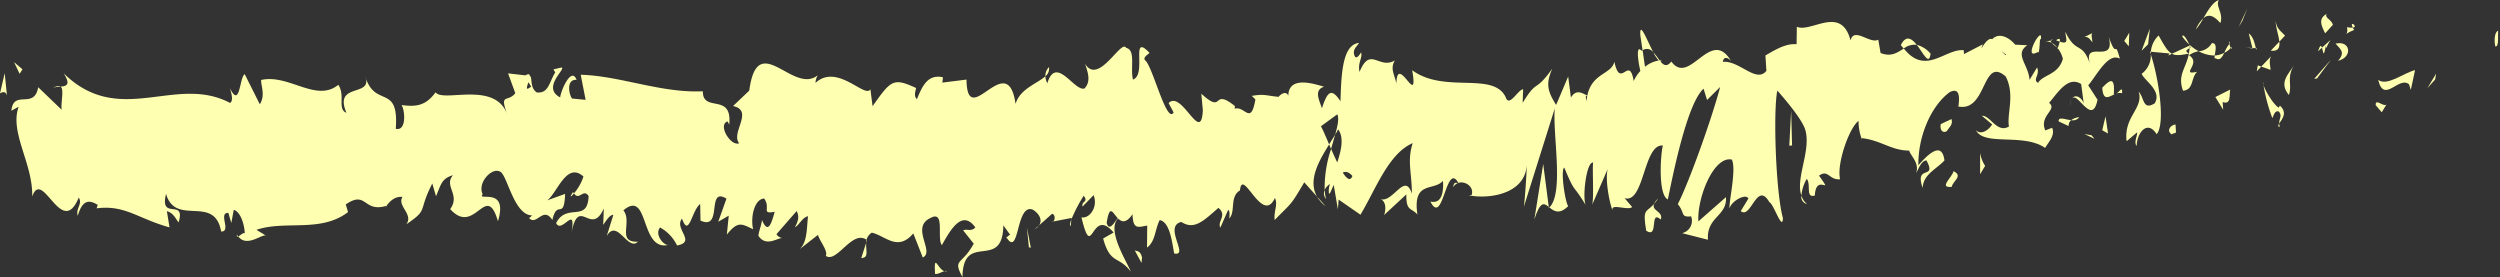 <svg xmlns="http://www.w3.org/2000/svg" width="488" height="54.082" viewBox="0 0 488 54.082">
    <rect x="0" y="0" width="488" height="54.082" fill="#333333" stroke="none"/>
    <defs>
        <clipPath id="clip-path">
            <path id="사각형_1921" d="M0 0H488V54.082H0z" class="cls-1"/>
        </clipPath>
        <style>
            .cls-1{fill:#ffffb2}
        </style>
    </defs>
    <g id="line">
        <g id="그룹_1471" clip-path="url(#clip-path)">
            <path id="패스_2370" d="M57.124 3.96c.718.241.419-2.568.522-3.071-1.2.63-.479 3.8-.522 3.071" class="cls-1" transform="translate(430.004 5.074)"/>
            <path id="패스_2371" d="M56.926 3.291l.2-1.147-1.71 2.823z" class="cls-1" transform="translate(418.41 12.234)"/>
            <path id="패스_2372" d="M54.29 3.937c1.12 4.774 4.019-.811 6.02.872l.35 1.091.83-3.86c-2.394.63-5.481 3.218-7.2 1.9" class="cls-1" transform="translate(409.93 11.64)"/>
            <path id="패스_2373" d="M53.712.788c.393 1.857-1.257 1.616 1.394.57a3.723 3.723 0 0 1-.265-.469 3.121 3.121 0 0 1-1.129-.1" class="cls-1" transform="translate(404.42 4.497)"/>
            <path id="패스_2374" d="M53.881 1.419c1.171-.141-.787-1.556 0 0" class="cls-1" transform="translate(405.389 3.967)"/>
            <path id="패스_2375" d="M53.772 4.216l1.513-1.676c-.333-1.1-1.71-1.334-1.214-2.139-1.565.925-1.223 2.018-.3 3.815" class="cls-1" transform="translate(400.102 2.29)"/>
            <path id="패스_2376" d="M52.916 2.381l.784-.711c-.145-.463-.359-.617-.787.711" class="cls-1" transform="translate(399.556 7.631)"/>
            <path id="패스_2377" d="M54.675 1.162l-1.667 1.5c.231.771.282 2.32.77-.543-.12 1.415.188.054.9-.959" class="cls-1" transform="translate(400.25 6.631)"/>
            <path id="패스_2378" d="M53.317 1.351c.883 1.032 2.009 1.676.483 3.349 2.933-.691 2.454-4.05-.487-3.352" class="cls-1" transform="translate(402.583 7.167)"/>
            <path id="패스_2379" d="M54.236 3.54l1.18 1.388.975-1.609c-.487.8-2.249-1.281-2.155.221" class="cls-1" transform="translate(409.497 16.993)"/>
            <path id="패스_2380" d="M51.958.614c-.077 1.019.564 2.709.7 4.01l1.112-1.18c-.59-.691-1.71-1.321-1.813-2.829" class="cls-1" transform="translate(392.271 3.505)"/>
            <path id="패스_2381" d="M53.514 1.212l-1.676 1.763c1.522.194 1.787-.644 1.676-1.763" class="cls-1" transform="translate(391.416 6.916)"/>
            <path id="패스_2382" d="M53.369 5.435l2.745-3.7-3.284 3.753z" class="cls-1" transform="translate(398.909 9.891)"/>
            <path id="패스_2383" d="M51.84 2.618l.932-2.367-1.667 3.58z" class="cls-1" transform="translate(385.882 1.433)"/>
            <path id="패스_2384" d="M53.617 4.506C54.3 2.548 52.582 1.214 53.326 0 52.154.362 51.18 2.052 50.3 3.56c.949-.845 1.975-.644 3.318.945" class="cls-1" transform="translate(379.795 .002)"/>
            <path id="패스_2385" d="M50.126 2.744A12.648 12.648 0 0 0 51.605.531a6.218 6.218 0 0 0-1.479 2.213" class="cls-1" transform="translate(378.489 3.031)"/>
            <path id="패스_2386" d="M52.72 3.869c-.145-.617-.419-2.226-1.385-2.9l.71 2.856c.205.02.445.027.676.04" class="cls-1" transform="translate(387.618 5.547)"/>
            <path id="패스_2387" d="M52.721 1.612l-.021-.094c-.727-.047-1.231-.114-1.445-.141.18.02.624.094 1.471.235" class="cls-1" transform="translate(386.976 7.858)"/>
            <path id="패스_2388" d="M51.668 1.414a.731.731 0 0 0-.171-.007c.068.275.111.369.171.007" class="cls-1" transform="translate(388.841 8.015)"/>
            <path id="패스_2389" d="M54.007 1.9c-.975 1.609-3.035 3.352-.975 5.773.684-1.971-.5-3.352.975-5.773" class="cls-1" transform="translate(393.762 10.87)"/>
            <path id="패스_2390" d="M51.621 3.656l1.821.637c-.043-.758-.393-1.857.094-2.655z" class="cls-1" transform="translate(389.777 9.346)"/>
            <path id="패스_2391" d="M51.519 3.057l.872-.919-.676-.238z" class="cls-1" transform="translate(389.006 10.861)"/>
            <path id="패스_2392" d="M52.766 1.262a3.214 3.214 0 0 1-2.574 1.576 6.591 6.591 0 0 0 3.13.831c.137-.9.556-2.521-.556-2.407" class="cls-1" transform="translate(378.987 7.168)"/>
            <path id="패스_2393" d="M51.1 1.369c-.051.067-.12.1-.171.168.111.241.2.315.171-.168" class="cls-1" transform="translate(384.522 7.812)"/>
            <path id="패스_2394" d="M49.079 1.5c.06.154.1.349.162.516l.026-.5z" class="cls-1" transform="translate(370.583 8.571)"/>
            <path id="패스_2395" d="M50.77 2.591c.787.543 1.248-.161 1.676-1.053a4.484 4.484 0 0 1-1.856.516c-.06.409-.068.677.18.536" class="cls-1" transform="translate(381.727 8.776)"/>
            <path id="패스_2396" d="M49.818 1.243a10.346 10.346 0 0 0 1.377 1.562C50.784 1.9 49.955.5 49.818 1.243" class="cls-1" transform="translate(376.163 5.893)"/>
            <path id="패스_2397" d="M50.969 1.684a.705.705 0 0 1 .12-.134c-.274-.61-.231-.308-.12.134" class="cls-1" transform="translate(384.205 6.88)"/>
            <path id="패스_2398" d="M51.776 1.277a7.264 7.264 0 0 0-1 1.757 4.06 4.06 0 0 0 1.274-.966 5.791 5.791 0 0 1-.274-.791" class="cls-1" transform="translate(383.397 7.287)"/>
            <path id="패스_2399" d="M50.558 19.481c.094-2.655 2.1-5.129 3.916-2.3 1.71-2.011.436-10.728-1.154-15.6a4.405 4.405 0 0 1-1.787 3.815c.65 1.448 4.019 3.352 2.548 5.773-2.343 1.388-1.95-.919-3.13-2.313 1.035 3.3-2.941 4.841-2.351 9.7l2.052-1.73c.051.751-.676 1.965-.094 2.655" class="cls-1" transform="translate(366.513 9.01)"/>
            <path id="패스_2400" d="M52.487 4.941l.727-.335c-.838-.456-1.454-1.509-2.6-3.574A4.918 4.918 0 0 0 49.1 4.21l3.634.335z" class="cls-1" transform="translate(370.75 5.889)"/>
            <path id="패스_2401" d="M52.891 3.054c-.53 2.9-2.283 4.137-1.146 7.255 2.155-.221 1.471-2.427 2.745-3.694-3.472.751.975-1.616-1.573-3.232A4.6 4.6 0 0 1 54.8 2.6a9.29 9.29 0 0 1-1.832-1.3l.086.181.017-.007v.047c.154.355.205.57.034.369a.114.114 0 0 1-.077.054 8.067 8.067 0 0 1-.137 1.1c-1.018-.59-.171-.751.137-1.1a3.4 3.4 0 0 0 .043-.422l-.017-.04-3.472 1.612c.752.4 1.676.3 3.309-.04" class="cls-1" transform="translate(374.381 7.401)"/>
            <path id="패스_2402" d="M52.314 4.265a1.841 1.841 0 0 1-.128-.67c-.214.355-.3.6.128.67" class="cls-1" transform="translate(392.71 20.511)"/>
            <path id="패스_2403" d="M53.493 9.381c.248-.409.445-1.562 1.266-1.274.735.858.026 1.388.077 2.333.487-.771 1.71-2.085.128-3.48l-.239.4c-1.419-.979-3.284-4.566-3.044-4.962a33.073 33.073 0 0 0 1.813 6.986" class="cls-1" transform="translate(390.068 13.665)"/>
            <path id="패스_2404" d="M53.463 2.608l-2.89 1.448L52.1 6.537 52 5.042c1.659.57 1.274-1.274 1.462-2.434" class="cls-1" transform="translate(381.864 14.88)"/>
            <path id="패스_2405" d="M50.163 3.89L50.5.832l-1.611 4.325z" class="cls-1" transform="translate(369.147 4.751)"/>
            <path id="패스_2406" d="M49.375 3.608l.094-2.656-.975 1.609z" class="cls-1" transform="translate(366.165 5.435)"/>
            <path id="패스_2407" d="M24.474 6.561l-.855.764a2.629 2.629 0 0 0 .855-.764" class="cls-1" transform="translate(178.341 37.432)"/>
            <path id="패스_2408" d="M24.569 7.691l.137-1.307c-.282.724-.393 1.254-.137 1.307" class="cls-1" transform="translate(184.428 36.422)"/>
            <path id="패스_2409" d="M40 5.27c-1.283-2.467-2.736-6.3-2.54-3.312l.428 2.9A1.521 1.521 0 0 1 40 5.27" class="cls-1" transform="translate(282.737 4.957)"/>
            <path id="패스_2410" d="M30.342 5.831c.128.282.248.583.376.878.291-1 .556-1.924.8-2.789-.359.6-.761 1.24-1.18 1.911" class="cls-1" transform="translate(229.105 22.365)"/>
            <path id="패스_2411" d="M31.733 7.581l-1.667-1.857a6.432 6.432 0 0 0 1.667 1.857" class="cls-1" transform="translate(227.021 32.657)"/>
            <path id="패스_2412" d="M20.611 7.069l-.949 2.97c1.556-.034.847-1.515.949-2.97" class="cls-1" transform="translate(148.463 40.33)"/>
            <path id="패스_2413" d="M46.458 3.035a5.2 5.2 0 0 0-2.7-1.73c1.317 1.656 2.394 4.157 2.7 1.73" class="cls-1" transform="translate(330.391 7.447)"/>
            <path id="패스_2414" d="M24.568 1.954a2.33 2.33 0 0 0-.7 1.777 1.894 1.894 0 0 0 .7-1.777" class="cls-1" transform="translate(180.197 11.149)"/>
            <path id="패스_2415" d="M43.393 2.382a7.122 7.122 0 0 0 .573.677 3.454 3.454 0 0 1 2.534-.717c-.975-1.234-2.086-1.991-3.1.04" class="cls-1" transform="translate(327.65 6.41)"/>
            <path id="패스_2416" d="M5.692 7.175a3.379 3.379 0 0 1-.282-.342c-.026.389.1.409.282.342" class="cls-1" transform="translate(40.824 38.983)"/>
            <path id="패스_2417" d="M1.212 2.864a4.32 4.32 0 0 1 1.462-.241c-.265-.194-.71-.174-1.462.241" class="cls-1" transform="translate(9.152 14.283)"/>
            <path id="패스_2418" d="M46.816 1.348c.8-.194.128-.322 0 0" class="cls-1" transform="translate(353.496 6.572)"/>
            <path id="패스_2419" d="M47.557 2.89a3.005 3.005 0 0 0-.3 1.415 3.759 3.759 0 0 1 .3-1.415" class="cls-1" transform="translate(356.833 16.489)"/>
            <path id="패스_2420" d="M42.552 4.028l-.068-.007c.248.563.205.456.068.007" class="cls-1" transform="translate(320.786 22.941)"/>
            <path id="패스_2421" d="M47.881 2.1a3.625 3.625 0 0 0-1.043-.852 4.339 4.339 0 0 0 1.043.852" class="cls-1" transform="translate(353.662 7.127)"/>
            <path id="패스_2422" d="M46.938 1.4a7.584 7.584 0 0 0 .71.275c.085-.483 0-.791-.71-.275" class="cls-1" transform="translate(354.417 6.455)"/>
            <path id="패스_2423" d="M46.686 1.348a2.4 2.4 0 0 1 1.3.288c-.162-.194-.231-.355-.188-.456a9.943 9.943 0 0 1-1.112.168" class="cls-1" transform="translate(352.514 6.734)"/>
            <path id="패스_2424" d="M13.663 5.863a3.2 3.2 0 0 1-.18-.275c-.787 1.22-.436 1.019.18.275" class="cls-1" transform="translate(98.378 31.881)"/>
            <path id="패스_2425" d="M35.382 6.264c.034-.027.051-.107.086-.141l-.111-.1z" class="cls-1" transform="translate(266.964 34.362)"/>
            <path id="패스_2426" d="M35.027 15.589C36.2 11.955 36.9 12.4 37.84 13.155l-1.086-8.381z" class="cls-1" transform="translate(264.48 27.237)"/>
            <path id="패스_2427" d="M186.051 41.317l2.061 2.595c-2.369 4.325-4.156 2.856-2.206 6.517.145-9.112 7.841-1.006 7.986-10.1l1.36 1.9c-.385-.08-.436.456-.812.362 2.659 4.338 1.821-6.6 5.182-5.33 1.171.684 2.009 2 1.231 3.084l2.557-2.273c.752.168.6 1.75-.154 1.582l3.942-.764-.026.268a31.213 31.213 0 0 1 2.394-4.6c1.026 1.3-.487.972-.214 2.105l2.155-2.226c.932 2.347-.847 4.653-2.369 4.331 2.189 9.072 1.779-2.306 6.276 2.964L213.37 42.9c1.411 5.149 2.993 3.265 5.387 6.464-.581-1.676-4.814-8.073-2.471-10.366.684.684 1.573 1.006 2.822-.845.06 3.238 1.3 2.434 2.864 2.233l-.034 4.291c1.667-1.254 1.5-3.433 2.471-5.377 1.89.4 2.334 3.721 2.822 6.517 3.036.657-2.172-5.3 1.394-6.148 2.54 1.616 4.284-.154 7.242-2.749 1.787 1.462-.265 2.628.385 3.849l1.513-3.433c.385.074.274 1.126.222 1.656 1.291-1.334.034-4.284 2.086-5.471.487-4.727 4.344 6.866 6.824 1.475.65 1.214-.265 2.635-.043 4.291 3.446-3.554 2.967-2.581 5.772-7.349l2.5 2.789c-1.847-3.2.393-7.033 2.36-10.185-.658-1.549-1.231-2.9-1.608-3.547l3.189-2.333c.4.7.094 2.172-.4 3.969.214-.355.419-.711.573-1.033 1.18 1.576.616 4.056-.171 6.457-.4-.838-.8-1.737-1.2-2.635a23.552 23.552 0 0 0-1.257 8.019 2.5 2.5 0 0 1 1.043-1.173 4.04 4.04 0 0 0-.222 1.77c.12.449.445-.5.949-1.6l.812 4.767.145-1.9 4.258 2.95c2.941-4.841 5.455-11.948 10.2-13.966-1.129 3.513-.162 5.726-.162 9.883-1.377-4.385-3.677 1.9-6.174 1.033 1.308.449 1.052 2.434.735 3.124l4.361-4.036c-.051 3.393.975 2.534 2.155 3.929-.975-6.7 3.224-4.506 4.994-6.577.145 2.253-.248 4.553-2.454 4.036 2.505 5.029 3.01-7.918 5.455-3.647-.539.067-.829-.282-1.026.865 1.223-2.018 4.31-.456 3.617 1.515l-.53.054c3.566.758 10.834-.054 11.278-5.766.043.738-.359 6.879-.564 8.032l6.054-19.243c-.479 4.9 1.847 16.548-1.06 19.344.855.684 1.915 1.488 3.677-.255-.59-.7-1.548-7.067-.77-7.523 2.257 5.431 1.556 2.9 4.3 7.523-.889-1.039-.043-8.73 1.334-8.5-.2 1.153.231 7.583-.257 8.388l3.292-7.57c-.838 1.368-.051 6.39.744 8.515-.376-1.475 2.95.107 3.839-.65l-1.471-1.73c3.874 1.1 3.643-10.641 7.465-10.279-.436 1.562-.992 9.595.966 10.527.821-3.875 3.643-18.613 6.977-21.623l.684 2.206 2.557-2.541c-1.531 5.827-5.866 18.1-8.269 22.877 1.471 1.737.445 2.6 2.6 2.38a2.473 2.473 0 0 1-1.761 3.279l5.045 1.287c-.3-4.512 3.771-4.559 3.514-8.314l-5.378 4.727c-.291-4.5 2.959-12.826 6.524-12.062.932 1.784-.556 8.026-.453 9.528.436-1.556 3.335-2.99 3.677-1.9l-1.479 2.427c2.009 1.676 3.138-6.008 5.592-1.73.821.282 2.54 5.78 2.642 3.118-1.419-5.136-1.924-21.04-1.094-24.909.291.342 4.387 4.874 5.37 7.4 1.411 4.023-1.89 9.635-.676 13.081a7.777 7.777 0 0 1 1.052-3.245c.881 1.046-.3 3.815 1.573 3.245.239-4.573 3.814.349.821-3.875 1.813-1.321 1.967.919 4.113.7-.727-2.95 1.779-10.071 3.6-11.392a10.117 10.117 0 0 0 .556 3.359c3.762.382 5.815 2.434 9.32 2.441.342 1.106 2.052 2.427 1.36 4.4.5-.811.932-2.367 2.009-2.488 2.155 3.936-2.4.644-.727 5.371.094-2.655 2.736-3.688 4.25-5.364-.539-4.1-3.566-.751-5.088.925-.094-5.659 2.5-11.613 6.122-14.261 2.89-1.435 1.317 3.647 1.813 2.829 5.481.939 4.506-9.923 9.107-5.88 1.856 3.587.2 7.168.633 9.769-2.351 1.388-3.677-2.253-5.276-2.092l2 1.683c-.735 1.207-2.3 2.125-3.181 1.093 1.556 3.225 9.252.536 13.519 3.487.727-1.22 2-2.481 1.368-3.922l-1.334.51c-1.274-2.89 2.454-4.043.744-5.377 1.753-2.065 3.711-5.3 6.259-3.674l.539 4.1c-.068-1.2-1.685-2.434-2.377-1.173 1.026-1.83 3.959 5.525 5.028.134L405.66 13c1.761-2.085 3.916-6.47 6.174-5.2-1.077-4.05-.5.469-2.172-4.264 1.471 5.9-5.72-.194-3.412 5.994-1.71-5.5-2.856-2.306-5.062-6.986.094 1.348.8 2.581-1.086 1.931a7.386 7.386 0 0 1-.393 1.2.84.84 0 0 1-.128-.1l.1.161c-.077.2-.086.248.043.054a5.147 5.147 0 0 1 .983 2.052c-.881 3.124-3.865 3.051-4.848 4.673-1.12-.63.445-1.556-.188-3l-1.471 2.42c-.188-3.01-3.027-4.975-.436-6.765l-2.364-.107c-1.411-1.676-3.335-2.327-4.489-1.053-1.12-.644-2.762 3.359-1.83.992l-3.677 1.9-.043-.758c-3.66-.342-7.439 5.062-11.7-.335-1.214.771-2.471 1.716-4.54.878l-.445-2.6c-1.565.925-4.78-2.561-5.413.161-1.813-6.993-7.687-1.455-10.483-2.675l-.051 3.406c-1.915-.174-3.728.8-6.08 2.192l.188 3c-2.009 2.494-5.284-2.085-8.517-1.75.205-1.147 1.026-.858 1.616-.168-3.968-6.752-8.08 5.015-11.655.1-.864 1.106-1.5.738-2.121-.007a.313.313 0 0 0 .214-.161.86.86 0 0 0-.359-.034c-.393-.516-.8-1.113-1.24-1.589a6.357 6.357 0 0 0 1.043 1.6 5.717 5.717 0 0 0-2.676 1.214l-.47-3.225c-.086.04-.154.034-.231.094-1-1.187-.77 1.535-.205 3.956a7.2 7.2 0 0 0-1.3 1.965c-.881-5.21-2.6 1.777-3.771-3.768-.633 2.715-5 2.085-5.447 7.791-.051-.738-.351-1.093.188-1.14-1.129-.644-2.249-1.281-3.224.335l-.539-4.1-2.351 5.545c-1.522-2.488-2.163-3.936-.735-7.107-3.48 4.895-2.847 1.857-5.8 6.7l.1-2.655c-1.077.107-2.745 3.681-3.429 1.5-2.5-5.022-11.954-.583-18.23-5.216 1.325 7.8-2.933-3.473-3.087 2.588-.385-1.844-1.266-2.883-.291-4.5-3.13 1.851-4.8-2.883-6.9 2.246-.393-1.857.633-2.722.3-3.815-.257.4-.983 1.616-1.325.516s.436-1.556.923-2.367c-3.232.342-3.463 6.041-3.617 11.392-1.676-2.514-2.488-2.152-3.617 1.368-.6-1.743-1.573-3.56.428-4.211-1.137-.248-6.943-2.5-6.995 1.783-.368-1.079-1.582-.3-1.873.2-2.54-.235-2.762-.617-5.25-.188l.7.691c-.9 5.183-2.052 1.173-4.045 1.817l.043-.53c-4.652-3.688-1.958 1.8-6.558-2.407l.3 3.212c-.316 6.919-4.087-4.043-6.678-1.375l.975 1.83c-1.4 2.38-4.164-9.367-5.618-10.218-.325-.6.479-.972.915-1.415-3.848-4.05-.428 4.211-3.232 5.216-.556-2.266.581-5.78-1.325-6.189-.966-1.824-5.387 7.429-8.038 3.1.6 1.75 1.189 3.487-.1 4.821-1.992.644-5.524-6.571-7.251-1.033a2.988 2.988 0 0 1-.385-1.368c-1.513 1.435-4.942 2.414-5.823 5.411-1.59-11.09-9.449 5.5-9.577-4.747l-4.711.59.111-1.046c-3.027-.65-4.053 1.817-5.079 4.284-.71-.691-.214-1.649-.162-2.186-4.438-2.025-4.874-1.582-8.491 3.554l-.428-3.319c-.975 1.938-6.456-5.149-10.714-1.234a3.146 3.146 0 0 1 .445-1.5c-4.8 3.942-11.774-9.105-13.373 3.01l-3.164 3.01c4.164.905-.539 5.263 1.2 7.255-1.616.724-4.275-3.614-2.275-4.251l.325.6c.641-6.316-5.19-2.186-5.148-6.484-8.166.389-16.187-3.031-23.839-3.225l.958 4.895-2.668-.255c-.718-1.133-1.009-3.828.906-3.641-1.043-2.769-3.164 2.353-3.2 3.426-3.754-1.958 1.368-5.739.222-5.84l-1.548.375.359.57c-1.223 2.018-1.308 4.144-3.6 3.922-1.462-.966-.787-3.017-1.36-3.2 0-.349-.2-.51-.881-.134l-3.369-.389 1.411 3.862c-1.462 1.918-3.164-.174-1.548 4.2-2.381-6.728-12.583-2.286-14.011-4.372-2.044 2.836-4.1 2.809-6.661 2.494.65.8 1.094 5.149-1.112 4.633.658-8.985-4.1-3.855-5.977-10.305 1.659 4.271-6.242 1.12-3.651 7.181-1.846-.711-.164-3.359-1.59-5.459-4.318 3.52-9.671-2.172-15.058-.945-.06 1.18.864 2.97-.265 4.74L45.81 10.83c-1.06.59-.881 6.812-2.89 2.736.291.992.727 2.481.017 2.87-10.68-5.646-21.565 4.908-32.484-5.786 1.488 2.273.522 2.508-.59 2.6.735.543.034 2.917.2 4.512l-4.57-4.391C4.741 17.809.67 13.713.26 17.957l1.419-.778C-.142 22.208 4.5 28.282 4.322 34.706c2.035-5.706 5.729 8.374 9.089.194.787 1.3-.624 2.079-.2 3.56.847-2.756 1.907-3.346 3.9-2.125l-.214.677c5.541-.717 7.961 1.971 14.228 3.721l-.513-3.171c1.342.409 1.642 1.4 2.283 2.193 1.462-4.828-3.771-.235-2.446-5.558 1.873 6.443 9.449.007 10.757 7.342 2.069.02-.658-3.674 1.4-3.647l.581 1.978.479-2.568c1.36.409 2.078 2.89 2.155 4.573-.333-.194-.923.483-1.274.63 1.787 2.32 4.925-.845 5.541-.087L48.1 41.209c5.592-1.918 12.5.63 17.871-3.46l-.436-1.5c4.113-2.816 3.352 1.609 7.884.288l-.154.355c.881-1.5 2.086-2.266 3.343-2.105-1.12 1.763 2.215 3.386.735 5.344 4.455-3.017 2.189-2.36 5.079-7.959l.727 2.481c.975-2.26 1.043-3.446 3.309-4.11-1.838 2.152 1.5 3.775-.539 6.618 4.857 5.391 7-5.558 9.32 2.374 2.086-6.906-4.2-3.788-2.984-5.27-1.069-2.239 1.727-5.156 3.232-4.479 1.531.134 2.736 8.777 6.576 8.609-.385-.027-.4.489-.787.463 1.462 1.743 2.779-2.4 4.583.436.923-4.17 2.292.215 2.488-5.1l-3.5 1.261c1.975-1.408 3.754-7.637 7.08-4.653a9.473 9.473 0 0 1-1.847 3.279c.983 1.556 1.83-1.053 2.856.543-.205 5.317-4.267 1.2-6.345 5.27 1.069 2.233 3.993-3.889 3 1.877 1.437-7.328 3.8.885 6.31-4.727l-.12 3.185c.4-.5 1.231-2.011 1.984-1.938l-1.3 4.137c2.044-3.54 4.1 3.037 6.088 1.106-4.224.134-1.009-3.828-2.83-6.135 5.148-4.3 3.13 8.294 8.936 6.712-.778.463-2.993-1.877-1.779-3.366a7.948 7.948 0 0 1 3.318 3.513c3.848-.7-.65-3.265.966-5.237 1.377 3.862 1.873-1.6 3.549-2.856l.06 3.238c4.438 2.032 1.069-6.752 5.071-4.278l-1.608 4.5 2.052-1.18-.368 3.681c2.206-2.749 2.916-2.052 5.13-1.039-.547-2.273.205-5.873 2.155-5.994 1.36 1.911-.7 3.084 2.061 2.595-.6 2.032-1.24 4.579-2.488 1.609-.111 1.053-.59 2.032-.7 3.078 1.471 2.192 3.608.469 4.617.429a1.626 1.626 0 0 1-1.095-.744l3.942-4.519c.641 1.207.162 2.186-.325 3.151.812-.362 1.351-1.851 2.54-2.146-.265 2.635-.154 5.351-1.83 6.6l3.779-2.957c.274 1.14 2.009 3.124 1.531 4.1 2.138 1.522 5.113-5.149 7.952-3.138a2.311 2.311 0 0 1 1.018-1.388c2.642.57 5.036 3.775 8.106.141l1.847 4.7c2.437-1.1-2.5-5.914 1.556-7.731 2.865-1.535 1.137 4.01 2.172 5.31 1.4-2.394 3.822-7.248 6.533-3.44-.864.9-1.556.208-2.377.563m30.176-2.374c-.573.684-1.71 2.789-2.163.885.607-3.715 1.146-1.944 2.163-.885m45.806-8.227c-.419 1.073-1.1.55-1.881-.664.547-.275 1.18-.161 1.881.664M389.61 6.981a.714.714 0 0 0-.06.154c-1.325-1.247-.855-.751.06-.154m2.736 1.375A1.641 1.641 0 0 0 392.457 7c-.171.825-.778.885-1.479.664.205.845.573 1.428 1.368.691m-291.162 4.05l.539.838c-1.18.945-.855.1-.539-.838" class="cls-1" transform="translate(1.963 3.655)"/>
            <path id="패스_2428" d="M30.645 7.288a7.71 7.71 0 0 1-.282-1.757 1.625 1.625 0 0 0 .282 1.757" class="cls-1" transform="translate(228.212 31.556)"/>
            <path id="패스_2429" d="M19.953 7.016c-.034-.027-.06-.013-.094-.034a3.334 3.334 0 0 0-.086.583z" class="cls-1" transform="translate(149.301 39.833)"/>
            <path id="패스_2430" d="M42.226 7.356a3.552 3.552 0 0 1-1.1-1.663 1.454 1.454 0 0 0 1.1 1.663" class="cls-1" transform="translate(310.501 32.48)"/>
            <path id="패스_2431" d="M49.309.951l-1.727.858c.838-.168 1.154.536 1.582 1.046-.051-.758-.393-1.851.145-1.9" class="cls-1" transform="translate(359.28 5.427)"/>
            <path id="패스_2432" d="M50.082 5.581c.248-.4.53-.047.778-.456l-.086-1.5c-1.086.114-1.821 1.328-.693 1.958" class="cls-1" transform="translate(373.89 20.671)"/>
            <path id="패스_2433" d="M47.991 3.632c.18 2.715 1.248 1.784 2.463 1.267a.333.333 0 0 1-.214 0c.3-3.808-.983-2.534-2.249-1.267" class="cls-1" transform="translate(362.368 13.48)"/>
            <path id="패스_2434" d="M48.312 3.434a1.661 1.661 0 0 1 1.12-.08c.128-1.529-.453-.315-1.12.08" class="cls-1" transform="translate(364.792 14.852)"/>
            <path id="패스_2435" d="M47.519 4.313c.59.7.308-3.48.65-2.374.59-3.473-3.779 4.224-.65 2.374" class="cls-1" transform="translate(350.194 5.861)"/>
            <path id="패스_2436" d="M49.12 6.739l-.487-3.352-.642 2.713z" class="cls-1" transform="translate(362.367 19.324)"/>
            <path id="패스_2437" d="M47 4l1.958.912a1.3 1.3 0 0 1 .5-1.153C48.254 3.653 46.937 3 47 4" class="cls-1" transform="translate(354.846 19.695)"/>
            <path id="패스_2438" d="M47.283 3.982a1.491 1.491 0 0 0 1.556-.57 3.03 3.03 0 0 0-1.556.57" class="cls-1" transform="translate(357.022 19.467)"/>
            <path id="패스_2439" d="M49.543 4.834l-.581-.7-1.377-.234z" class="cls-1" transform="translate(359.3 22.264)"/>
            <path id="패스_2440" d="M46.443 3.466l-2.1.979c-.209 1.155.381 1.855 1.168 1.395.5-.811 1.274-1.261.932-2.374" class="cls-1" transform="translate(334.485 19.775)"/>
            <path id="패스_2441" d="M46.178 6.991A6.7 6.7 0 0 1 45.2 4.45v4.164z" class="cls-1" transform="translate(341.317 25.389)"/>
            <path id="패스_2442" d="M45.911 4.983c-.188 1.153-3.027 3.346-.342 3.057.2-1.147 2.309-2.125.342-3.057" class="cls-1" transform="translate(335.41 28.429)"/>
            <path id="패스_2443" d="M40.847 10.1l.539-.06-.18-6.826z" class="cls-1" transform="translate(308.425 18.346)"/>
            <path id="패스_2444" d="M37.842 11.186c2.54 1.609.53-4.217 2.839-2.2.556-1.623-1.89-1.649-1.3-3.051-1.5 1.716-2.309.764-1.539 5.25" class="cls-1" transform="translate(283.504 33.866)"/>
            <path id="패스_2445" d="M37.761 6.826a7.139 7.139 0 0 0 .752-1.046 3.31 3.31 0 0 0-.752 1.046" class="cls-1" transform="translate(285.124 32.976)"/>
            <path id="패스_2446" d="M1.955 3.216L.321 1.808 1.4 4.088z" class="cls-1" transform="translate(2.427 10.319)"/>
            <path id="패스_2447" d="M1.36 6.475L.915 2.13 0 6.072c.359-.194 1.069-.577 1.36.4" class="cls-1" transform="translate(0 12.153)"/>
            <path id="패스_2448" d="M27.206 9.719l.111-1.046c-.274-1.133-.65-1.214-1.411-1.381z" class="cls-1" transform="translate(195.61 41.602)"/>
            <path id="패스_2449" d="M23.828 10.468l.376.087-.761-3.929z" class="cls-1" transform="translate(177.012 37.803)"/>
            <path id="패스_2450" d="M21.386 9.819c.752.154 1.625-.731 2.377-.57-1.625.724-2.659-4.338-2.377.57" class="cls-1" transform="translate(161.13 43.648)"/>
        </g>
    </g>
</svg>
